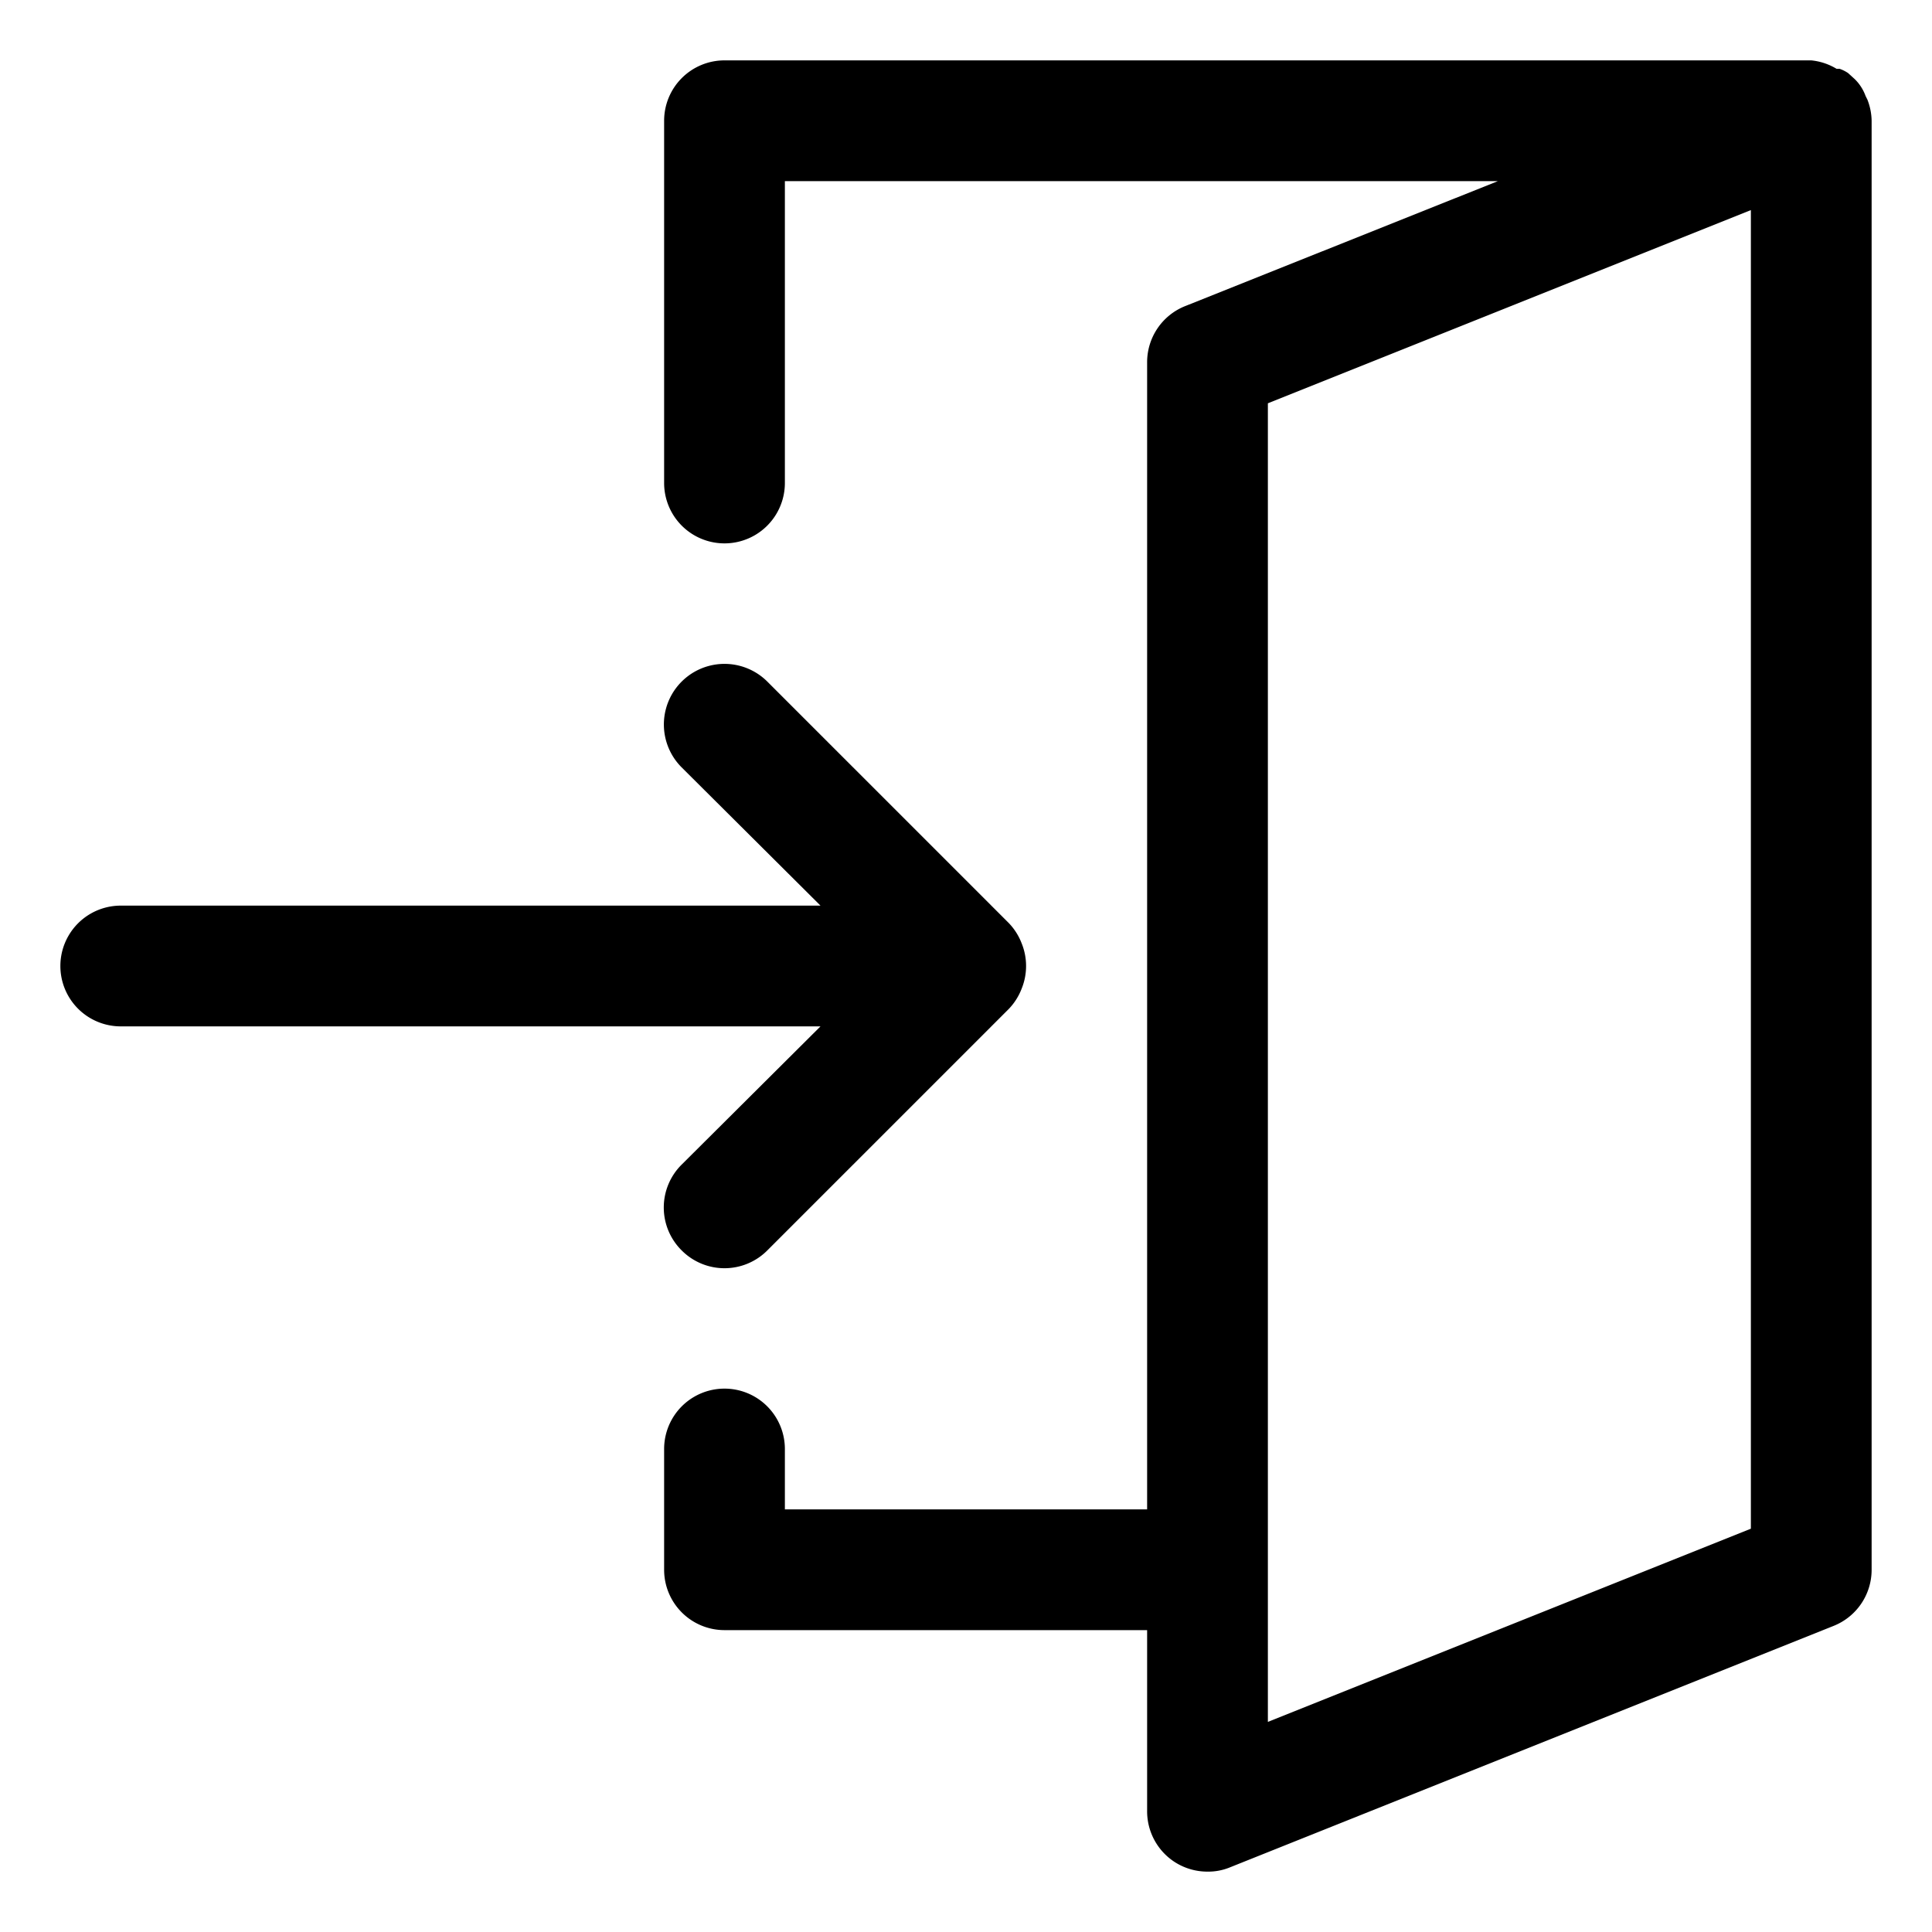 <svg height='100px' width='100px'  fill="#000000" xmlns="http://www.w3.org/2000/svg" data-name="Layer 1" viewBox="0 0 32 32" x="0px" y="0px"><title>Artboard 63</title><path d="M11.29,19.29a1,1,0,0,0,0,1.42,1,1,0,0,0,1.42,0l4-4a1,1,0,0,0,.21-.33,1,1,0,0,0,0-.76,1,1,0,0,0-.21-.33l-4-4a1,1,0,0,0-1.42,1.42L13.59,15H2a1,1,0,0,0,0,2H13.59Z"></path><path d="M30.9,1.59a.75.75,0,0,0-.18-.28l0,0-.11-.1a.61.61,0,0,0-.14-.07l-.05,0A1,1,0,0,0,30,1H12a1,1,0,0,0-1,1V8a1,1,0,0,0,2,0V3H24.81L19.63,5.07A1,1,0,0,0,19,6V25H13V24a1,1,0,0,0-2,0v2a1,1,0,0,0,1,1h7v3a1,1,0,0,0,.44.83A1,1,0,0,0,20,31a.94.94,0,0,0,.37-.07l10-4A1,1,0,0,0,31,26V2a1,1,0,0,0-.07-.35ZM29,25.32l-8,3.2V6.68l8-3.2Z"></path></svg>